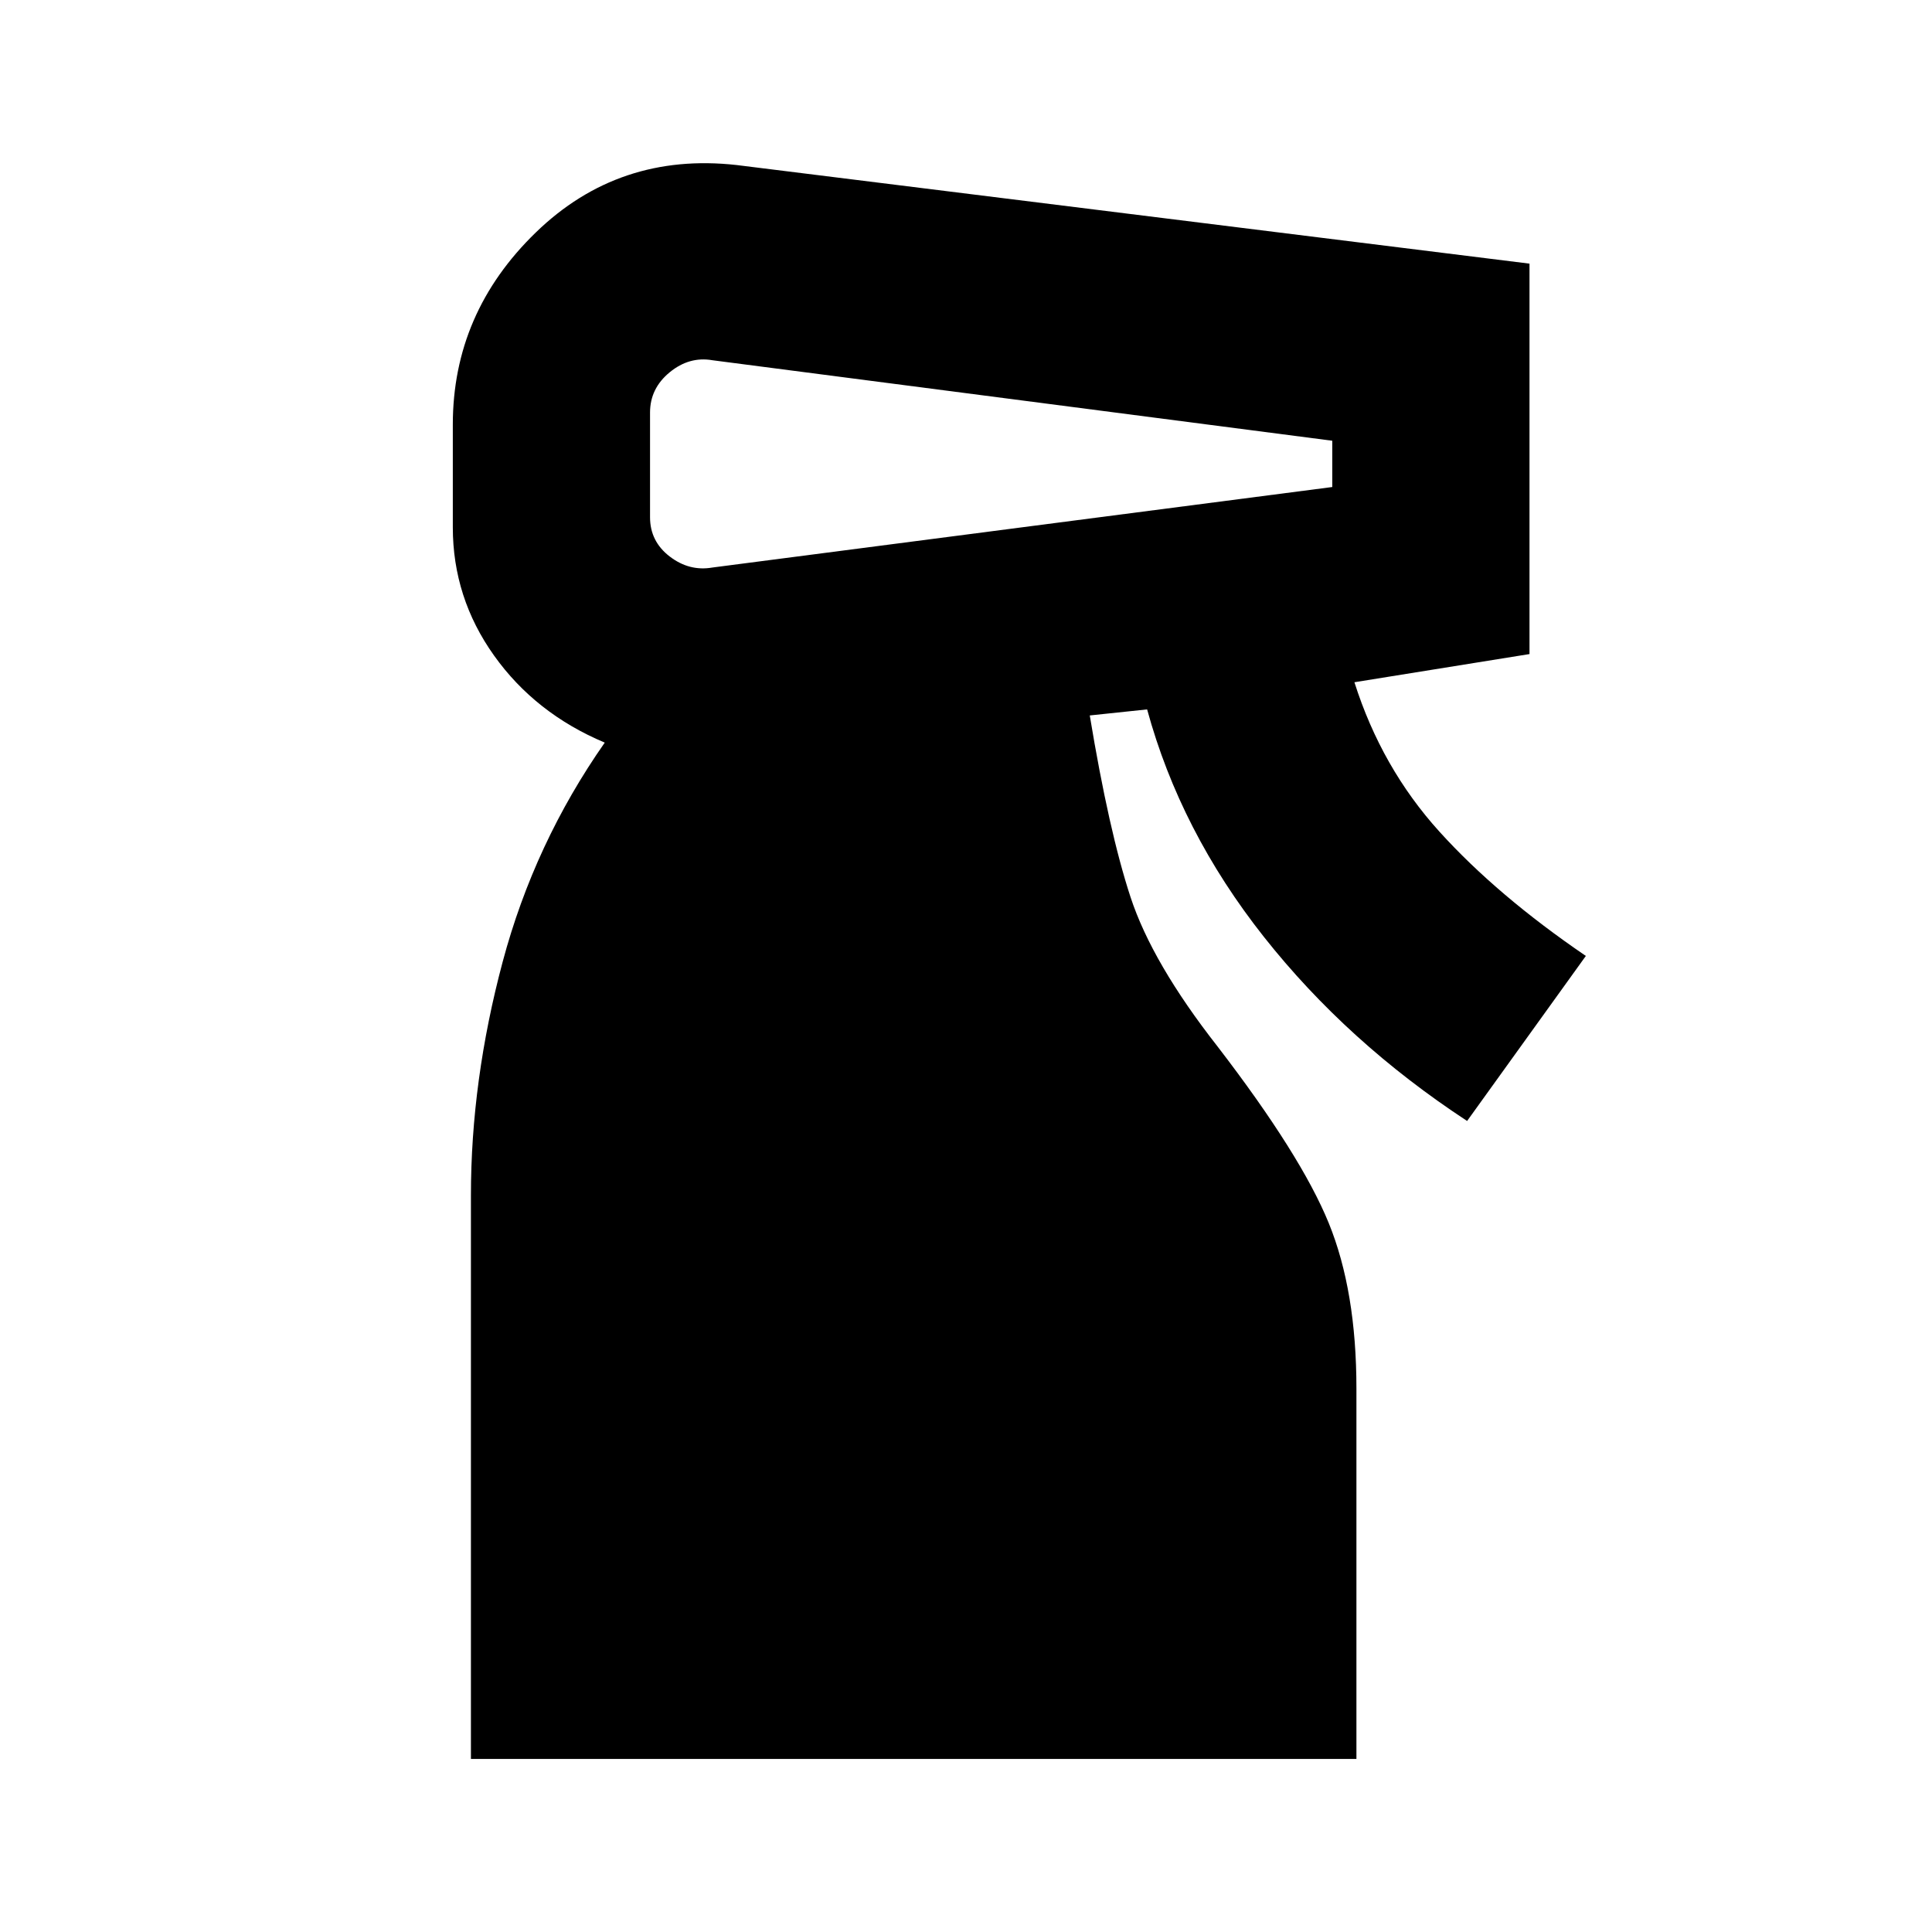 <svg xmlns="http://www.w3.org/2000/svg" height="20" viewBox="0 -960 960 960" width="20"><path d="M234-86v-280q0-57 15.75-116t50.75-109q-34.5-14.5-55-43.25T225-698v-51q0-55.5 41.25-95.5T366-878l394 49v194l-87 14q13.5 42.5 42.25 74.25T788-485l-59 82q-59.5-39-101-91.5t-58-113l-28.5 3q9.5 57.5 20.25 90.25T605-440q41.5 54 55.25 87.75T674-270v184H234Zm89-669v52q0 12 9.75 19.5T354-678l308-40v-23l-308-40q-11.5-2-21.25 6T323-755Z"/></svg>